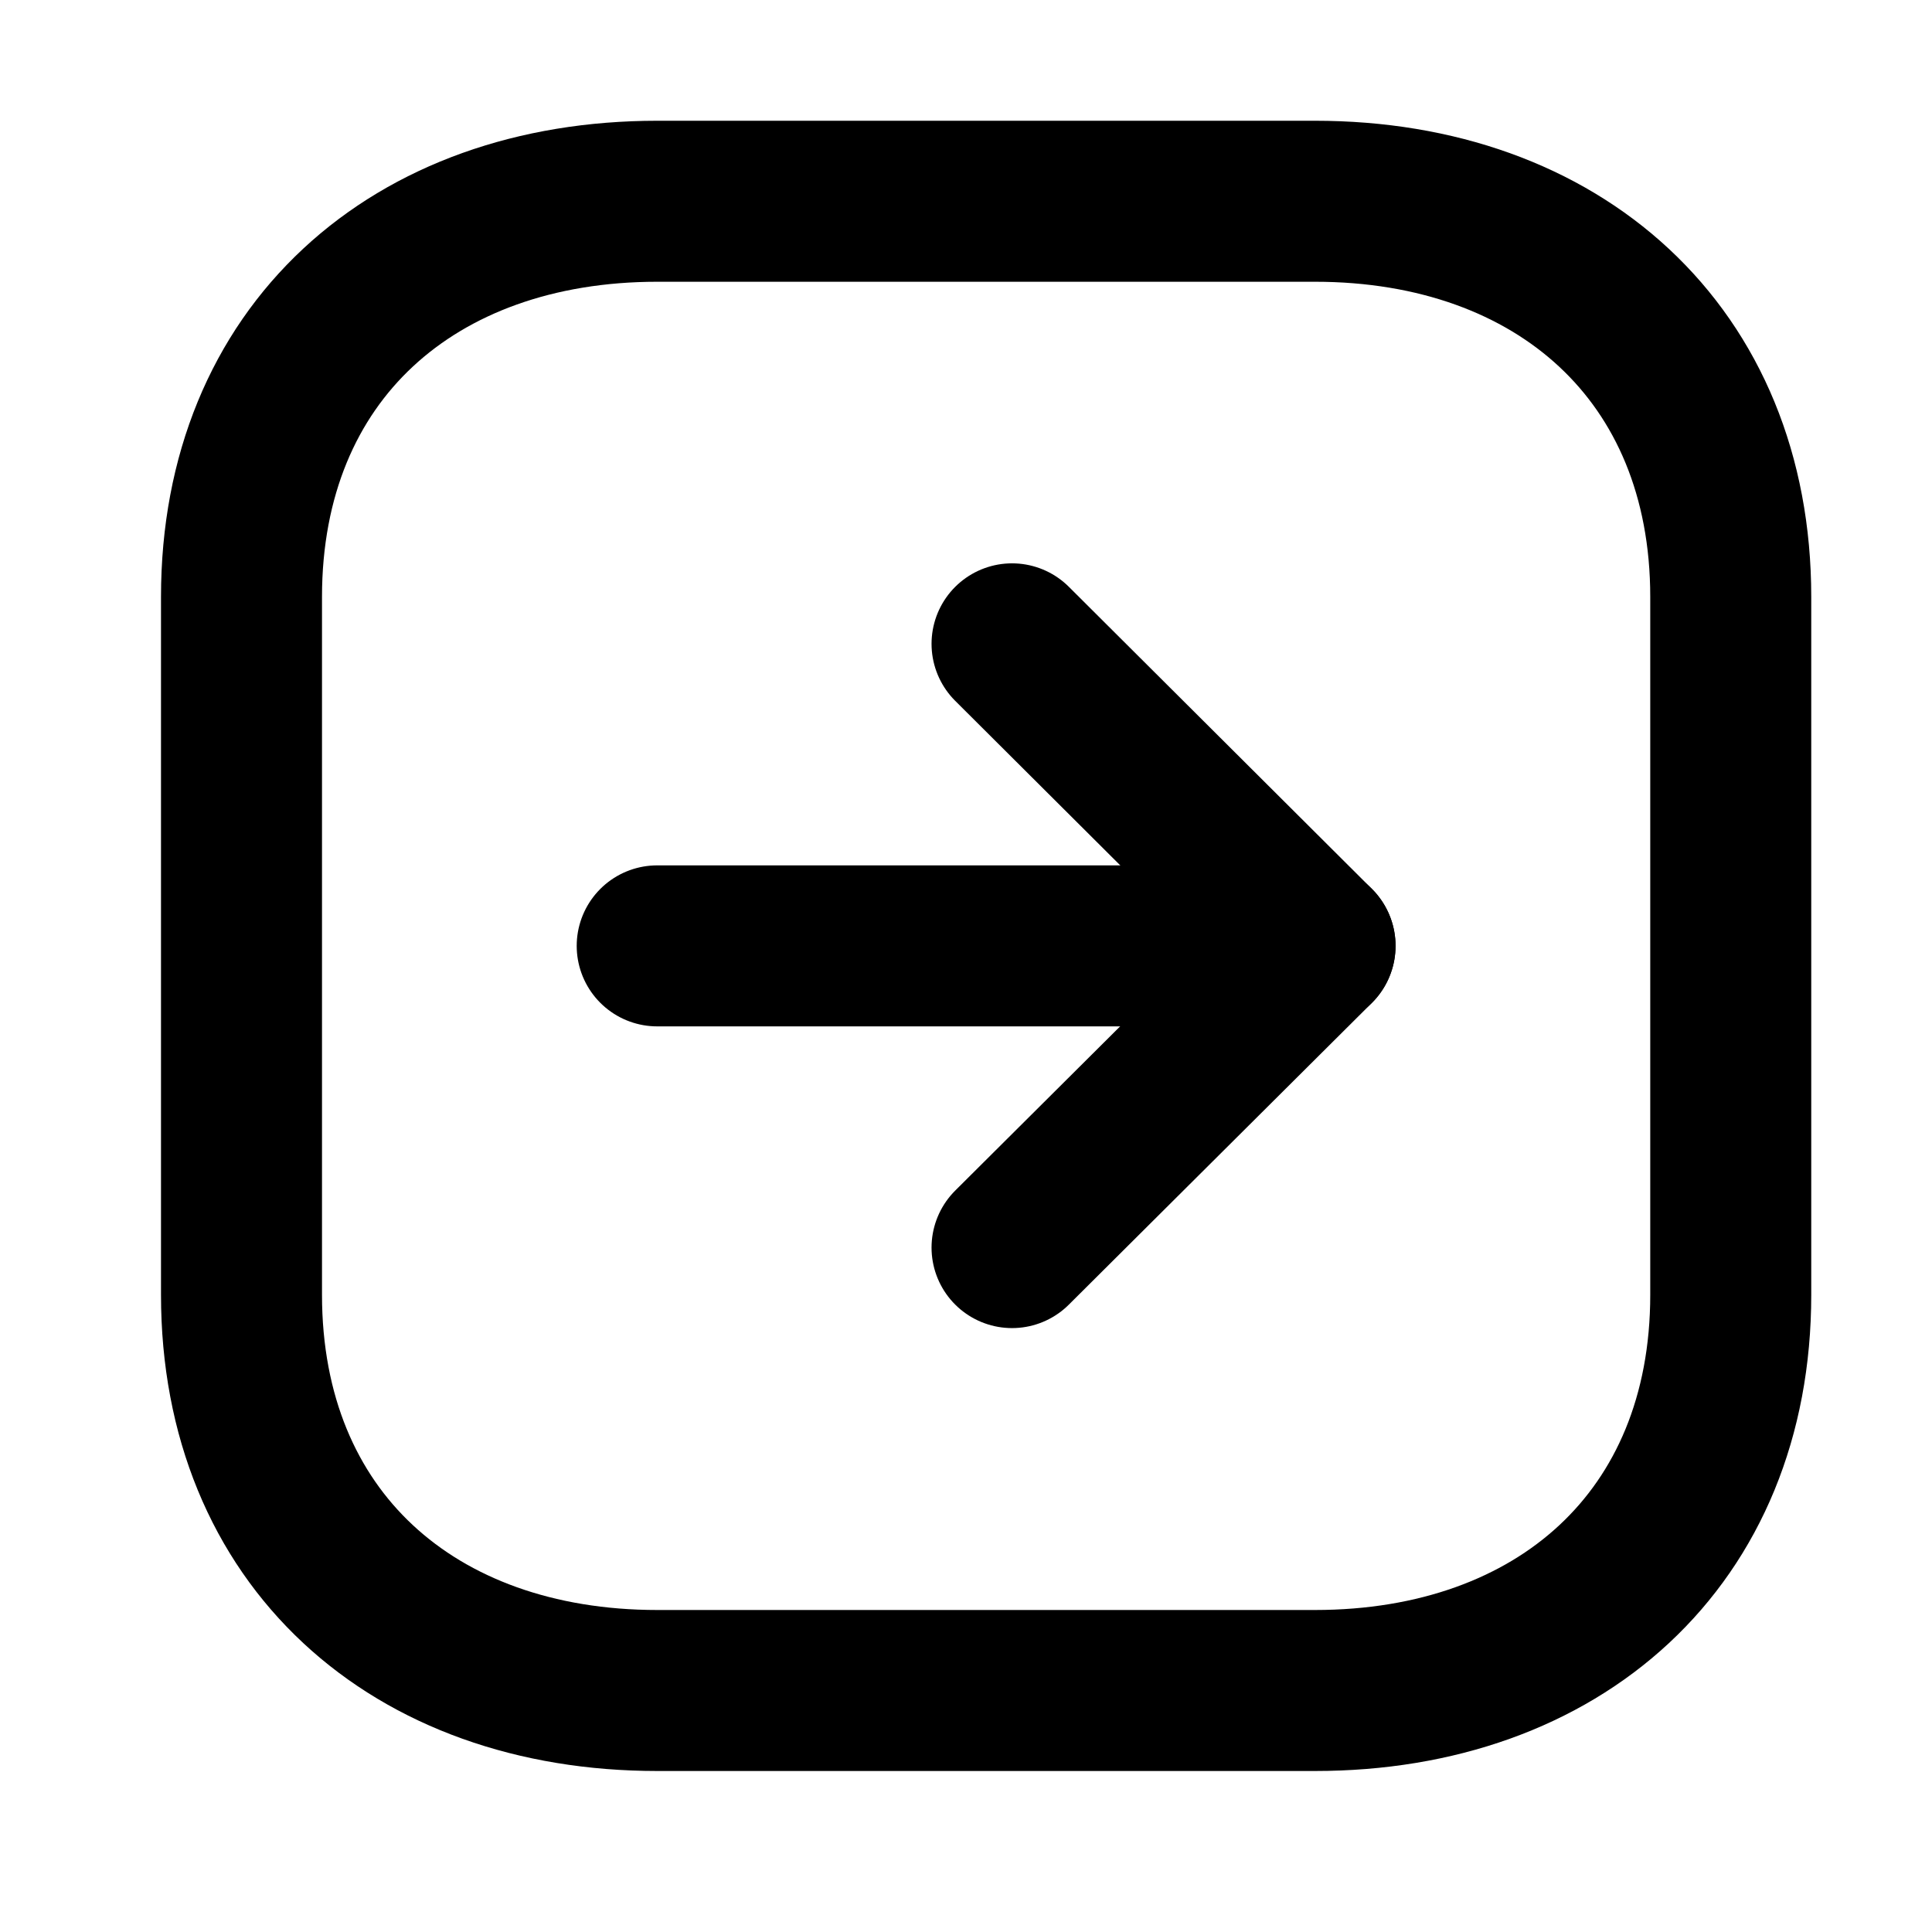 <svg xmlns="http://www.w3.org/2000/svg" width="24" height="24" viewBox="0 0 24 24">
  <g id="Raggruppa_877" data-name="Raggruppa 877" transform="translate(-394.087 168) rotate(-90)">
    <g id="Arrow_-_Down_Square" data-name="Arrow - Down Square" transform="translate(146.25 396.337)">
      <path id="Stroke_1" data-name="Stroke 1" d="M4.916,18.5h8.669c3.02,0,4.915-2.139,4.915-5.166V5.166C18.5,2.139,16.615,0,13.585,0H4.916C1.886,0,0,2.139,0,5.166v8.168C0,16.361,1.886,18.5,4.916,18.5Z" transform="translate(0.75 0.75)" fill="none" stroke="#000" stroke-linecap="round" stroke-linejoin="round" stroke-miterlimit="10" stroke-width="2"/>
      <path id="Stroke_3" data-name="Stroke 3" d="M.5,8.172V0" transform="translate(9.5 5.914)" fill="none" stroke="#000" stroke-linecap="round" stroke-linejoin="round" stroke-miterlimit="10" stroke-width="2"/>
      <path id="Stroke_5" data-name="Stroke 5" d="M7.5,0,3.748,3.764,0,0" transform="translate(6.252 10.322)" fill="none" stroke="#000" stroke-linecap="round" stroke-linejoin="round" stroke-miterlimit="10" stroke-width="2"/>
    </g>
    <rect id="Rettangolo_2182" data-name="Rettangolo 2182" width="24" height="24" transform="translate(144 394.087)" fill="none"/>
  </g>
</svg>

